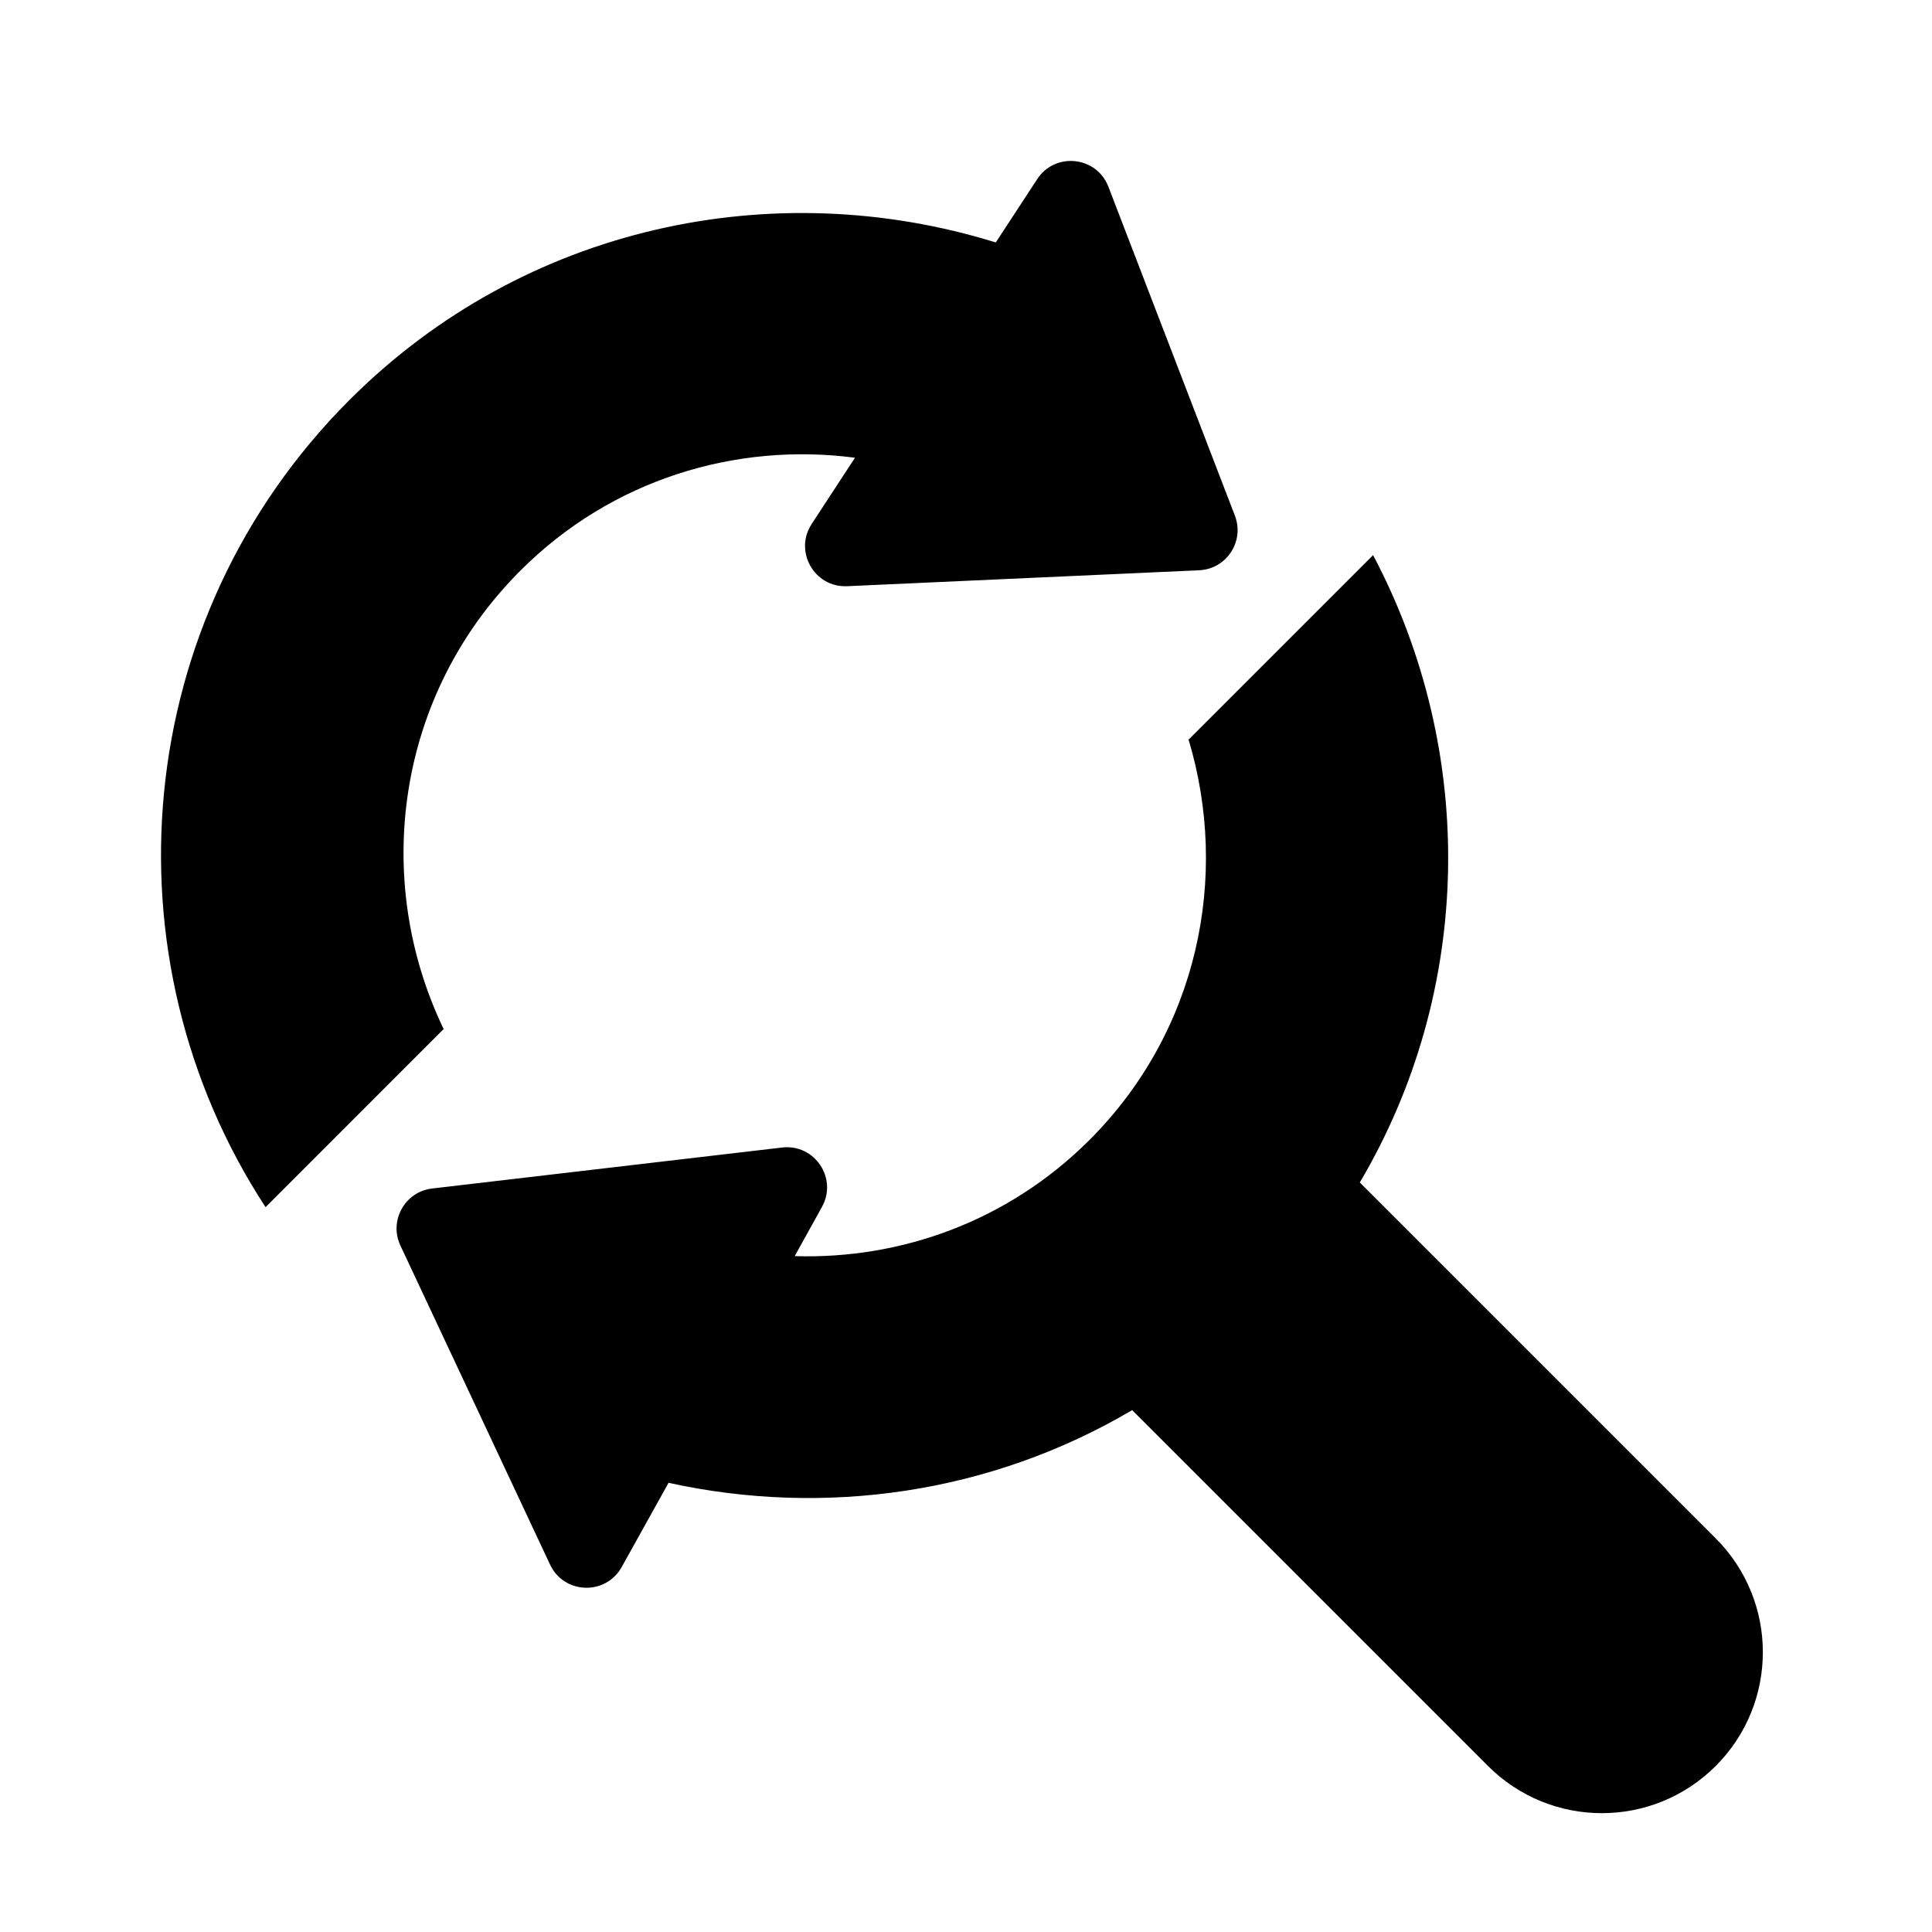 <svg xmlns="http://www.w3.org/2000/svg" width="24" height="24"><path fill-rule="evenodd" d="M21.313 19.11c.781.781.781 2.047 0 2.828-.781.781-2.047.781-2.828 0l-4.421-4.421c-1.757 1.038-3.82 1.329-5.759.903l-.582 1.046c-.199.357-.717.339-.89-.03l-1.859-3.963c-.145-.308.055-.669.394-.709l4.347-.509c.405-.048.694.383.495.739l-.338.61c1.321.041 2.653-.434 3.663-1.444 1.347-1.347 1.742-3.267 1.23-4.972l2.292-2.292c1.29 2.441 1.248 5.402-.165 7.793l4.421 4.421zm-5.973-12.705c.123.319-.103.664-.444.679l-4.372.198c-.408.019-.664-.432-.441-.773l.538-.823c-1.478-.193-3.021.266-4.157 1.403-1.543 1.542-1.847 3.834-.953 5.694l-2.212 2.213c-2.028-3.103-1.682-7.303 1.043-10.028 2.175-2.175 5.282-2.809 8.028-1.956l.514-.786c.223-.342.739-.286.885.094l1.571 4.085z"/></svg>